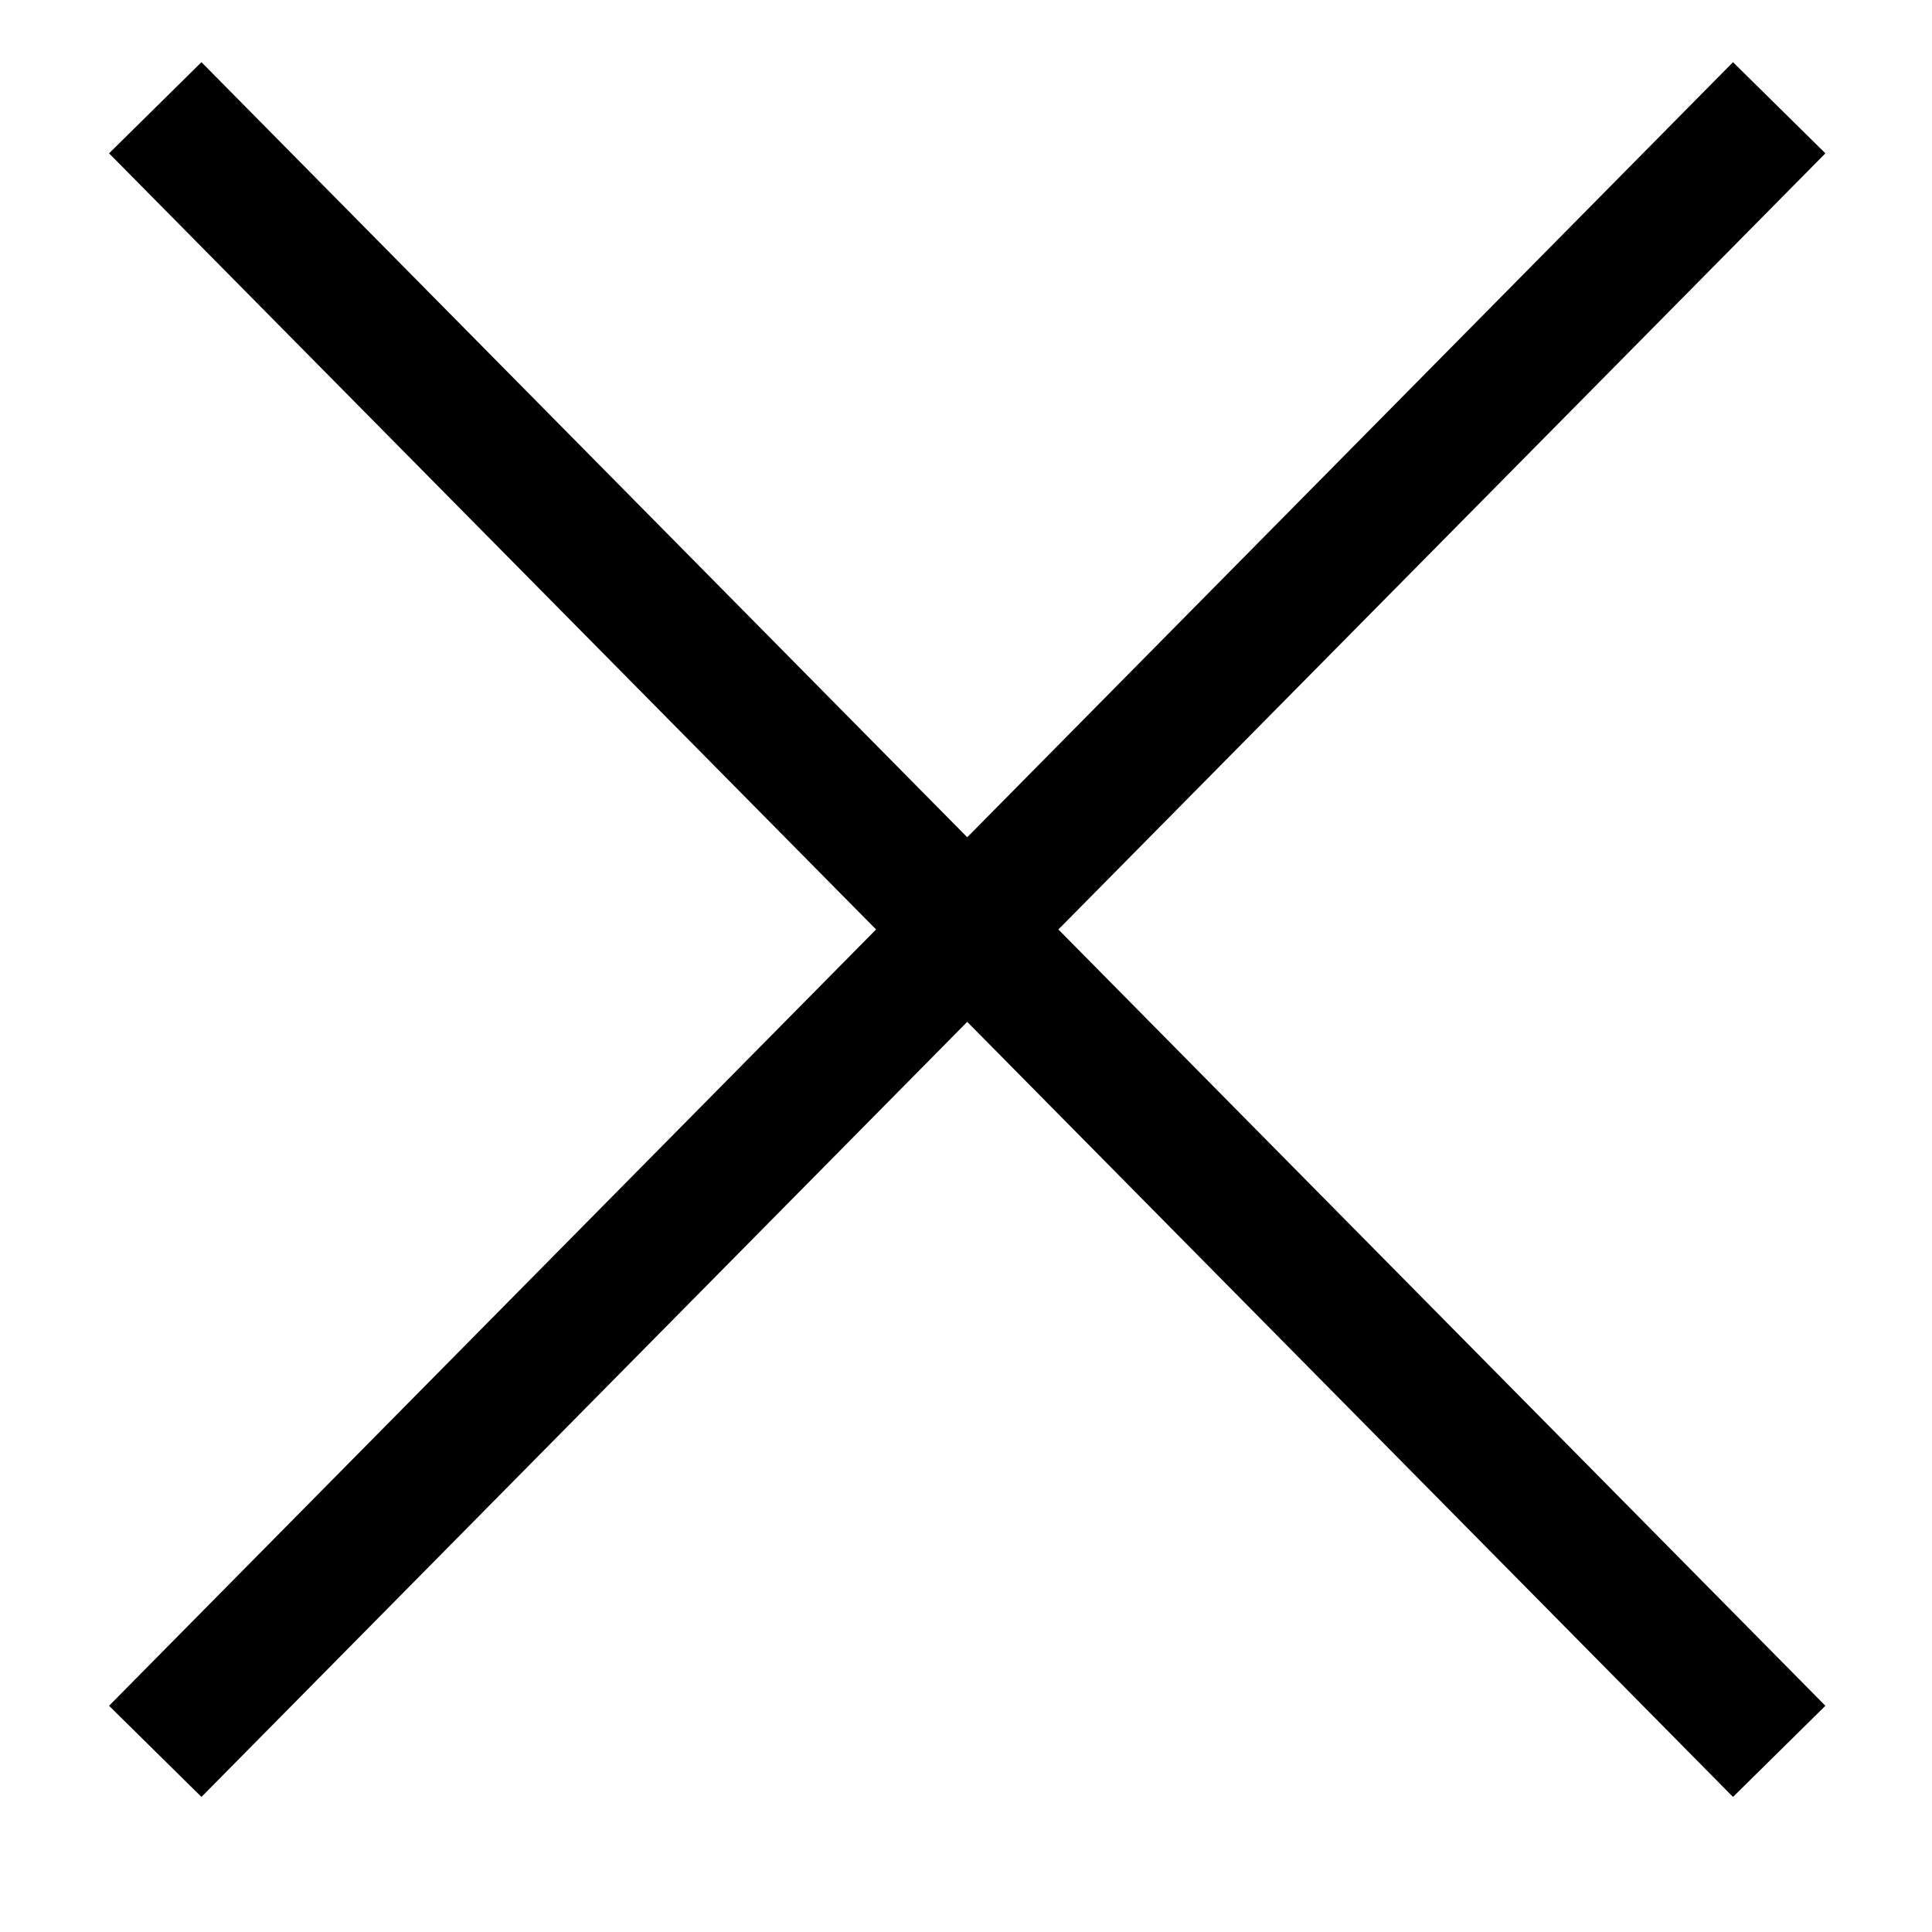 <svg width="11" height="11" viewBox="0 0 11 11" fill="none" xmlns="http://www.w3.org/2000/svg">
<path fill-rule="evenodd" clip-rule="evenodd" d="M5.507 5.818L9.867 10.231L10.393 9.712L6.026 5.292L10.393 0.873L9.867 0.354L5.507 4.767L1.147 0.354L0.621 0.873L4.988 5.292L0.621 9.712L1.147 10.231L5.507 5.818Z" fill="black"/>
</svg>
